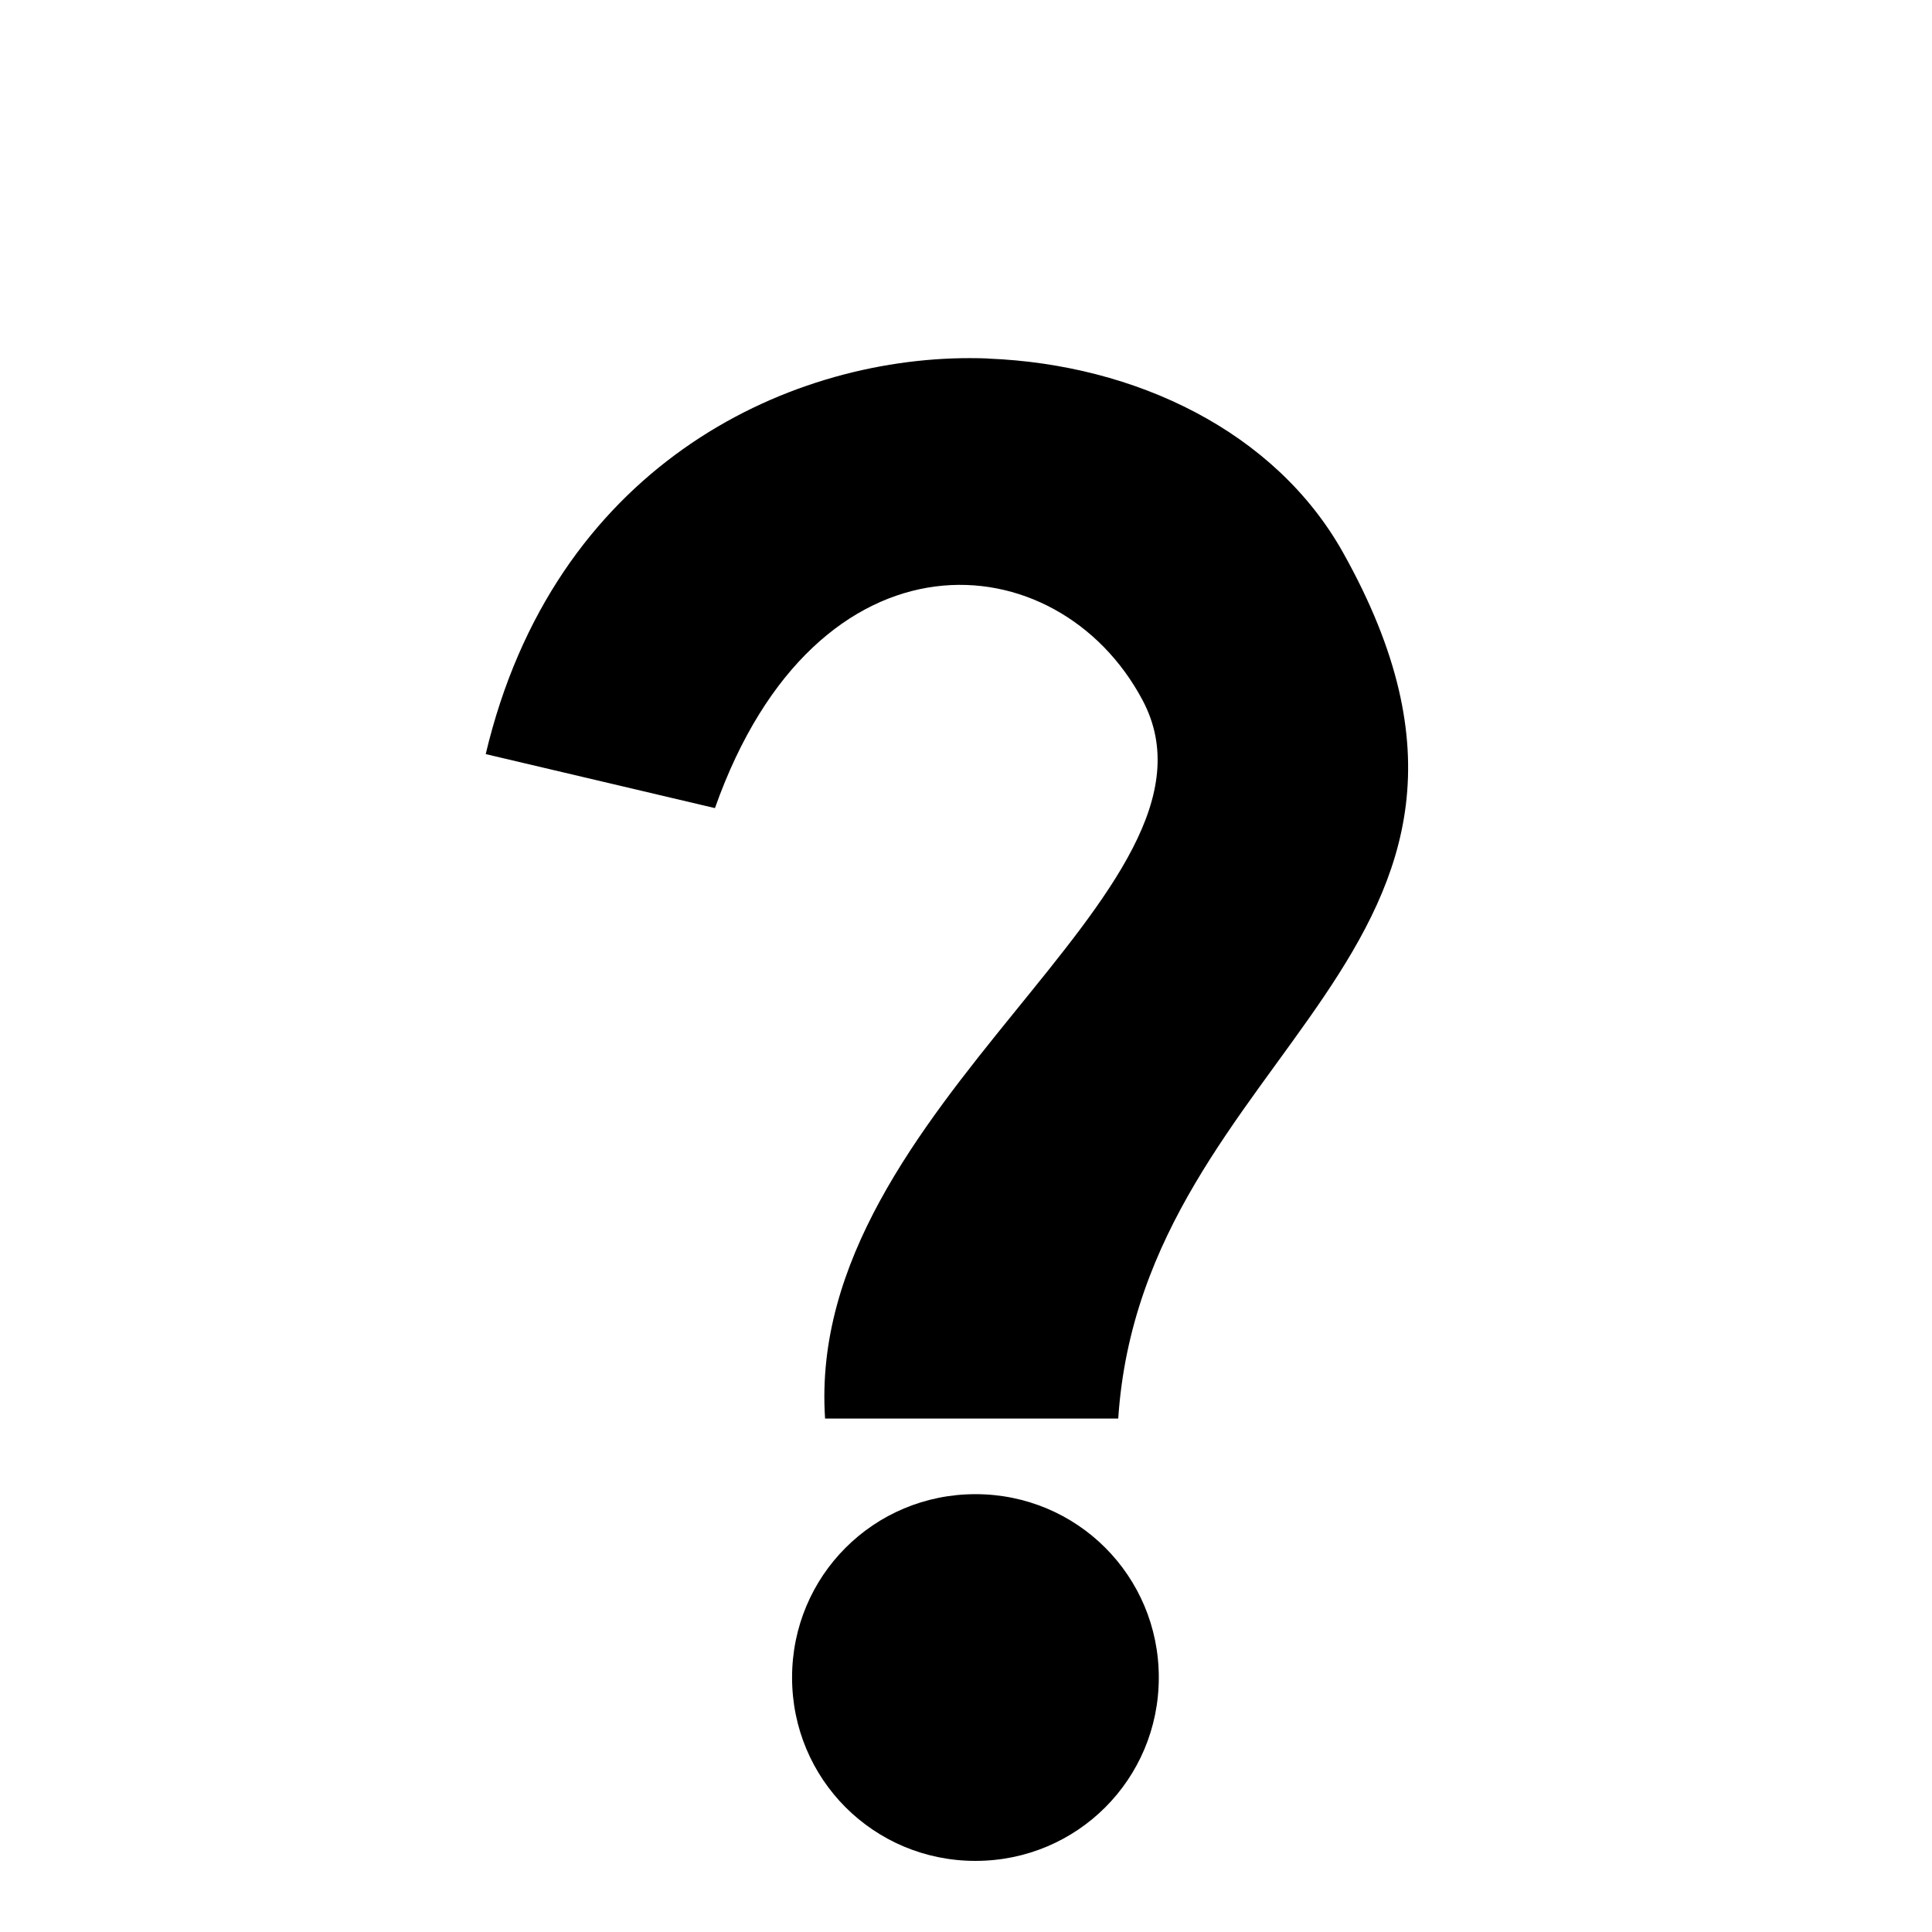 <svg xmlns="http://www.w3.org/2000/svg" viewBox="0 0 512 512" style="height: 512px; width: 512px;"><g class="" transform="translate(0,0)" style=""><g><path d="M257.78 19.438C129.86 19.454 26.03 123.293 26.03 251.218C26.03 306.952 45.74 357.994 78.562 397.938L57.75 434.094L190.156 434.094L123.844 319.374L101.469 358.374C80.569 327.896 68.405 290.932 68.405 251.219C68.405 146.696 153.259 61.843 257.78 61.843C362.303 61.843 447.188 146.696 447.188 251.218C447.188 290.326 435.508 326.882 415.188 357.092L393.313 319.372L327 434.095L459.406 434.095L437.812 396.625C470.037 356.845 489.562 306.372 489.562 251.22C489.562 123.293 385.735 19.454 257.812 19.438L257.782 19.438Z" class="" fill="#ffffff" fill-opacity="0"></path><path d="M257.125 94.906C207.597 94.859 146.651 124.138 128.719 199.844L189.469 214.156C216.434 137.914 280.339 143.332 302.779 185.531C329.554 235.877 213.092 292.814 218.655 375.938L296.343 375.938C302.833 277.794 415.316 252.448 355.905 146.408C337.963 114.38 301 96.572 261.876 95.03L261.876 95C260.303 94.938 258.723 94.908 257.126 94.906Z" class="selected" fill="#000000" fill-opacity="1"></path><path d="M258.5 395.97C231.55 395.97 209.906 417.614 209.906 444.562C209.906 471.512 231.551 493.156 258.5 493.156C285.45 493.156 307.094 471.511 307.094 444.562C307.094 417.614 285.449 395.969 258.5 395.969Z" class="" fill="#000000" fill-opacity="1"></path></g></g></svg>